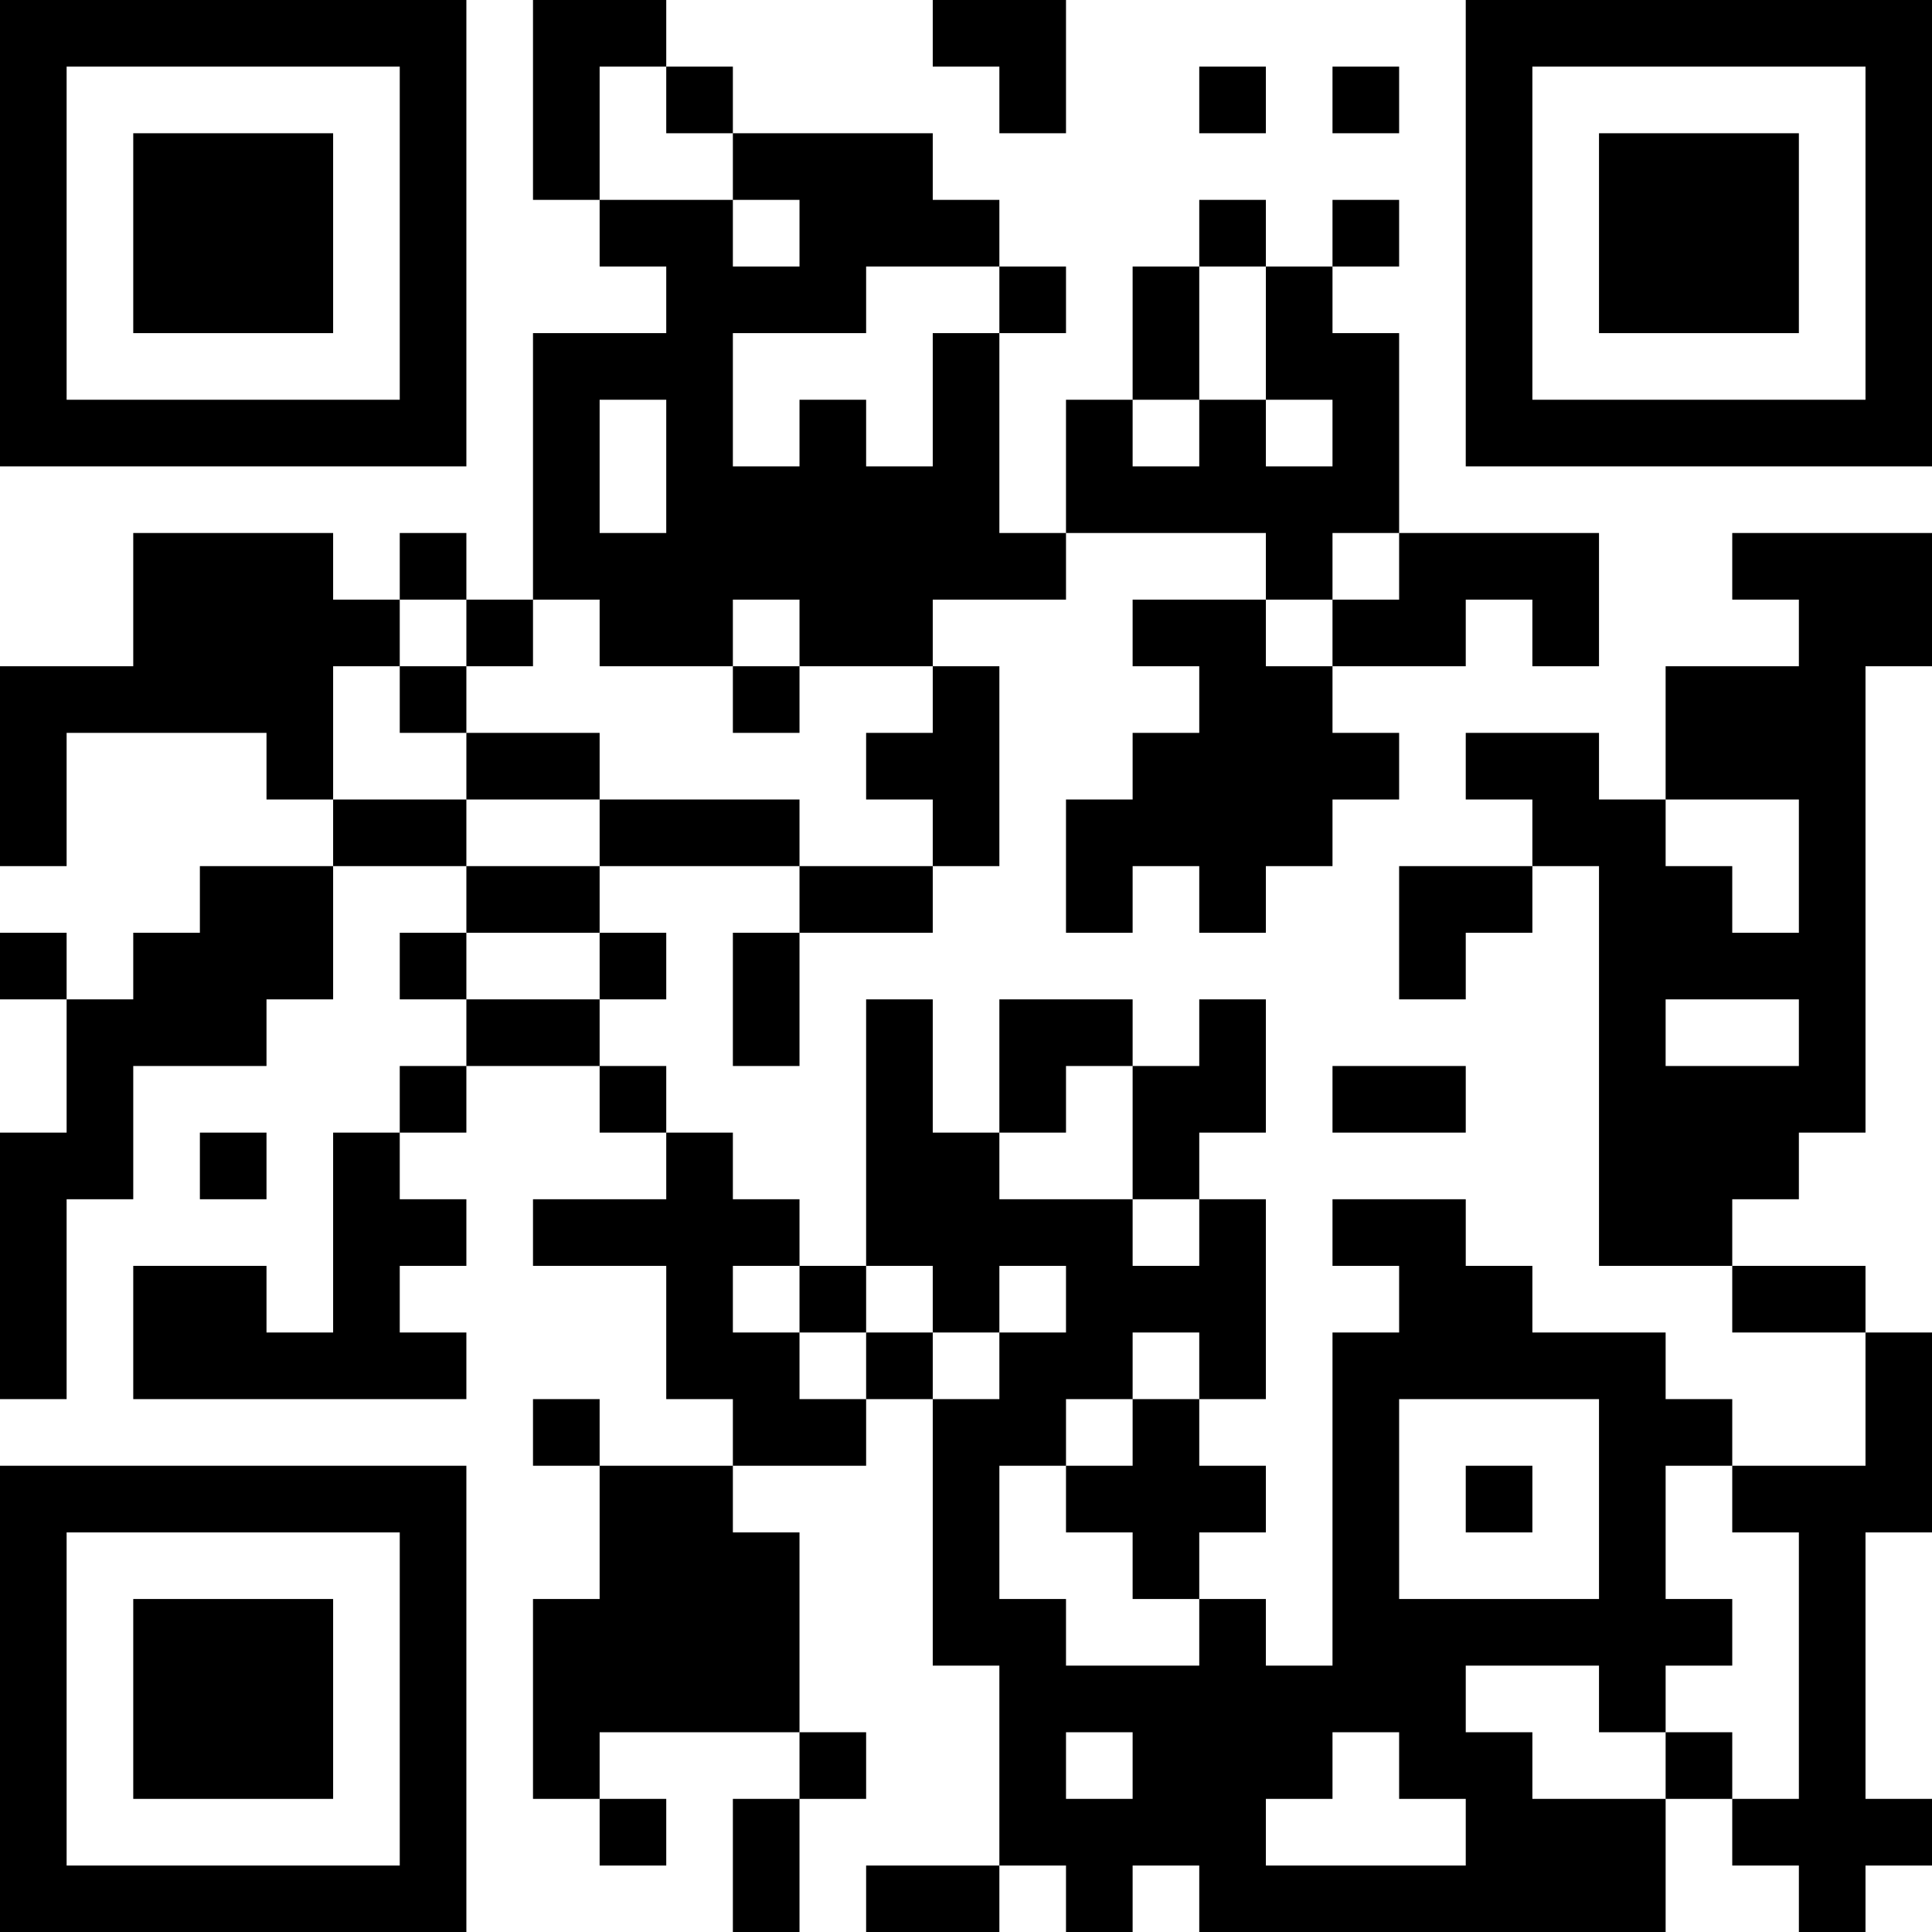 <?xml version="1.0" encoding="UTF-8"?>
<svg xmlns="http://www.w3.org/2000/svg" version="1.1" width="200" height="200" viewBox="0 0 200 200"><rect x="0" y="0" width="200" height="200" fill="#ffffff"/><g transform="scale(6.897)"><g transform="translate(0,0)"><path fill-rule="evenodd" d="M8 0L8 3L9 3L9 4L10 4L10 5L8 5L8 9L7 9L7 8L6 8L6 9L5 9L5 8L2 8L2 10L0 10L0 13L1 13L1 11L4 11L4 12L5 12L5 13L3 13L3 14L2 14L2 15L1 15L1 14L0 14L0 15L1 15L1 17L0 17L0 21L1 21L1 18L2 18L2 16L4 16L4 15L5 15L5 13L7 13L7 14L6 14L6 15L7 15L7 16L6 16L6 17L5 17L5 20L4 20L4 19L2 19L2 21L7 21L7 20L6 20L6 19L7 19L7 18L6 18L6 17L7 17L7 16L9 16L9 17L10 17L10 18L8 18L8 19L10 19L10 21L11 21L11 22L9 22L9 21L8 21L8 22L9 22L9 24L8 24L8 27L9 27L9 28L10 28L10 27L9 27L9 26L12 26L12 27L11 27L11 29L12 29L12 27L13 27L13 26L12 26L12 23L11 23L11 22L13 22L13 21L14 21L14 25L15 25L15 28L13 28L13 29L15 29L15 28L16 28L16 29L17 29L17 28L18 28L18 29L25 29L25 27L26 27L26 28L27 28L27 29L28 29L28 28L29 28L29 27L28 27L28 23L29 23L29 20L28 20L28 19L26 19L26 18L27 18L27 17L28 17L28 10L29 10L29 8L26 8L26 9L27 9L27 10L25 10L25 12L24 12L24 11L22 11L22 12L23 12L23 13L21 13L21 15L22 15L22 14L23 14L23 13L24 13L24 19L26 19L26 20L28 20L28 22L26 22L26 21L25 21L25 20L23 20L23 19L22 19L22 18L20 18L20 19L21 19L21 20L20 20L20 25L19 25L19 24L18 24L18 23L19 23L19 22L18 22L18 21L19 21L19 18L18 18L18 17L19 17L19 15L18 15L18 16L17 16L17 15L15 15L15 17L14 17L14 15L13 15L13 19L12 19L12 18L11 18L11 17L10 17L10 16L9 16L9 15L10 15L10 14L9 14L9 13L12 13L12 14L11 14L11 16L12 16L12 14L14 14L14 13L15 13L15 10L14 10L14 9L16 9L16 8L19 8L19 9L17 9L17 10L18 10L18 11L17 11L17 12L16 12L16 14L17 14L17 13L18 13L18 14L19 14L19 13L20 13L20 12L21 12L21 11L20 11L20 10L22 10L22 9L23 9L23 10L24 10L24 8L21 8L21 5L20 5L20 4L21 4L21 3L20 3L20 4L19 4L19 3L18 3L18 4L17 4L17 6L16 6L16 8L15 8L15 5L16 5L16 4L15 4L15 3L14 3L14 2L11 2L11 1L10 1L10 0ZM14 0L14 1L15 1L15 2L16 2L16 0ZM9 1L9 3L11 3L11 4L12 4L12 3L11 3L11 2L10 2L10 1ZM18 1L18 2L19 2L19 1ZM20 1L20 2L21 2L21 1ZM13 4L13 5L11 5L11 7L12 7L12 6L13 6L13 7L14 7L14 5L15 5L15 4ZM18 4L18 6L17 6L17 7L18 7L18 6L19 6L19 7L20 7L20 6L19 6L19 4ZM9 6L9 8L10 8L10 6ZM20 8L20 9L19 9L19 10L20 10L20 9L21 9L21 8ZM6 9L6 10L5 10L5 12L7 12L7 13L9 13L9 12L12 12L12 13L14 13L14 12L13 12L13 11L14 11L14 10L12 10L12 9L11 9L11 10L9 10L9 9L8 9L8 10L7 10L7 9ZM6 10L6 11L7 11L7 12L9 12L9 11L7 11L7 10ZM11 10L11 11L12 11L12 10ZM25 12L25 13L26 13L26 14L27 14L27 12ZM7 14L7 15L9 15L9 14ZM25 15L25 16L27 16L27 15ZM16 16L16 17L15 17L15 18L17 18L17 19L18 19L18 18L17 18L17 16ZM20 16L20 17L22 17L22 16ZM3 17L3 18L4 18L4 17ZM11 19L11 20L12 20L12 21L13 21L13 20L14 20L14 21L15 21L15 20L16 20L16 19L15 19L15 20L14 20L14 19L13 19L13 20L12 20L12 19ZM17 20L17 21L16 21L16 22L15 22L15 24L16 24L16 25L18 25L18 24L17 24L17 23L16 23L16 22L17 22L17 21L18 21L18 20ZM21 21L21 24L24 24L24 21ZM22 22L22 23L23 23L23 22ZM25 22L25 24L26 24L26 25L25 25L25 26L24 26L24 25L22 25L22 26L23 26L23 27L25 27L25 26L26 26L26 27L27 27L27 23L26 23L26 22ZM16 26L16 27L17 27L17 26ZM20 26L20 27L19 27L19 28L22 28L22 27L21 27L21 26ZM0 0L0 7L7 7L7 0ZM1 1L1 6L6 6L6 1ZM2 2L2 5L5 5L5 2ZM22 0L22 7L29 7L29 0ZM23 1L23 6L28 6L28 1ZM24 2L24 5L27 5L27 2ZM0 22L0 29L7 29L7 22ZM1 23L1 28L6 28L6 23ZM2 24L2 27L5 27L5 24Z" fill="#000000"/></g></g></svg>
